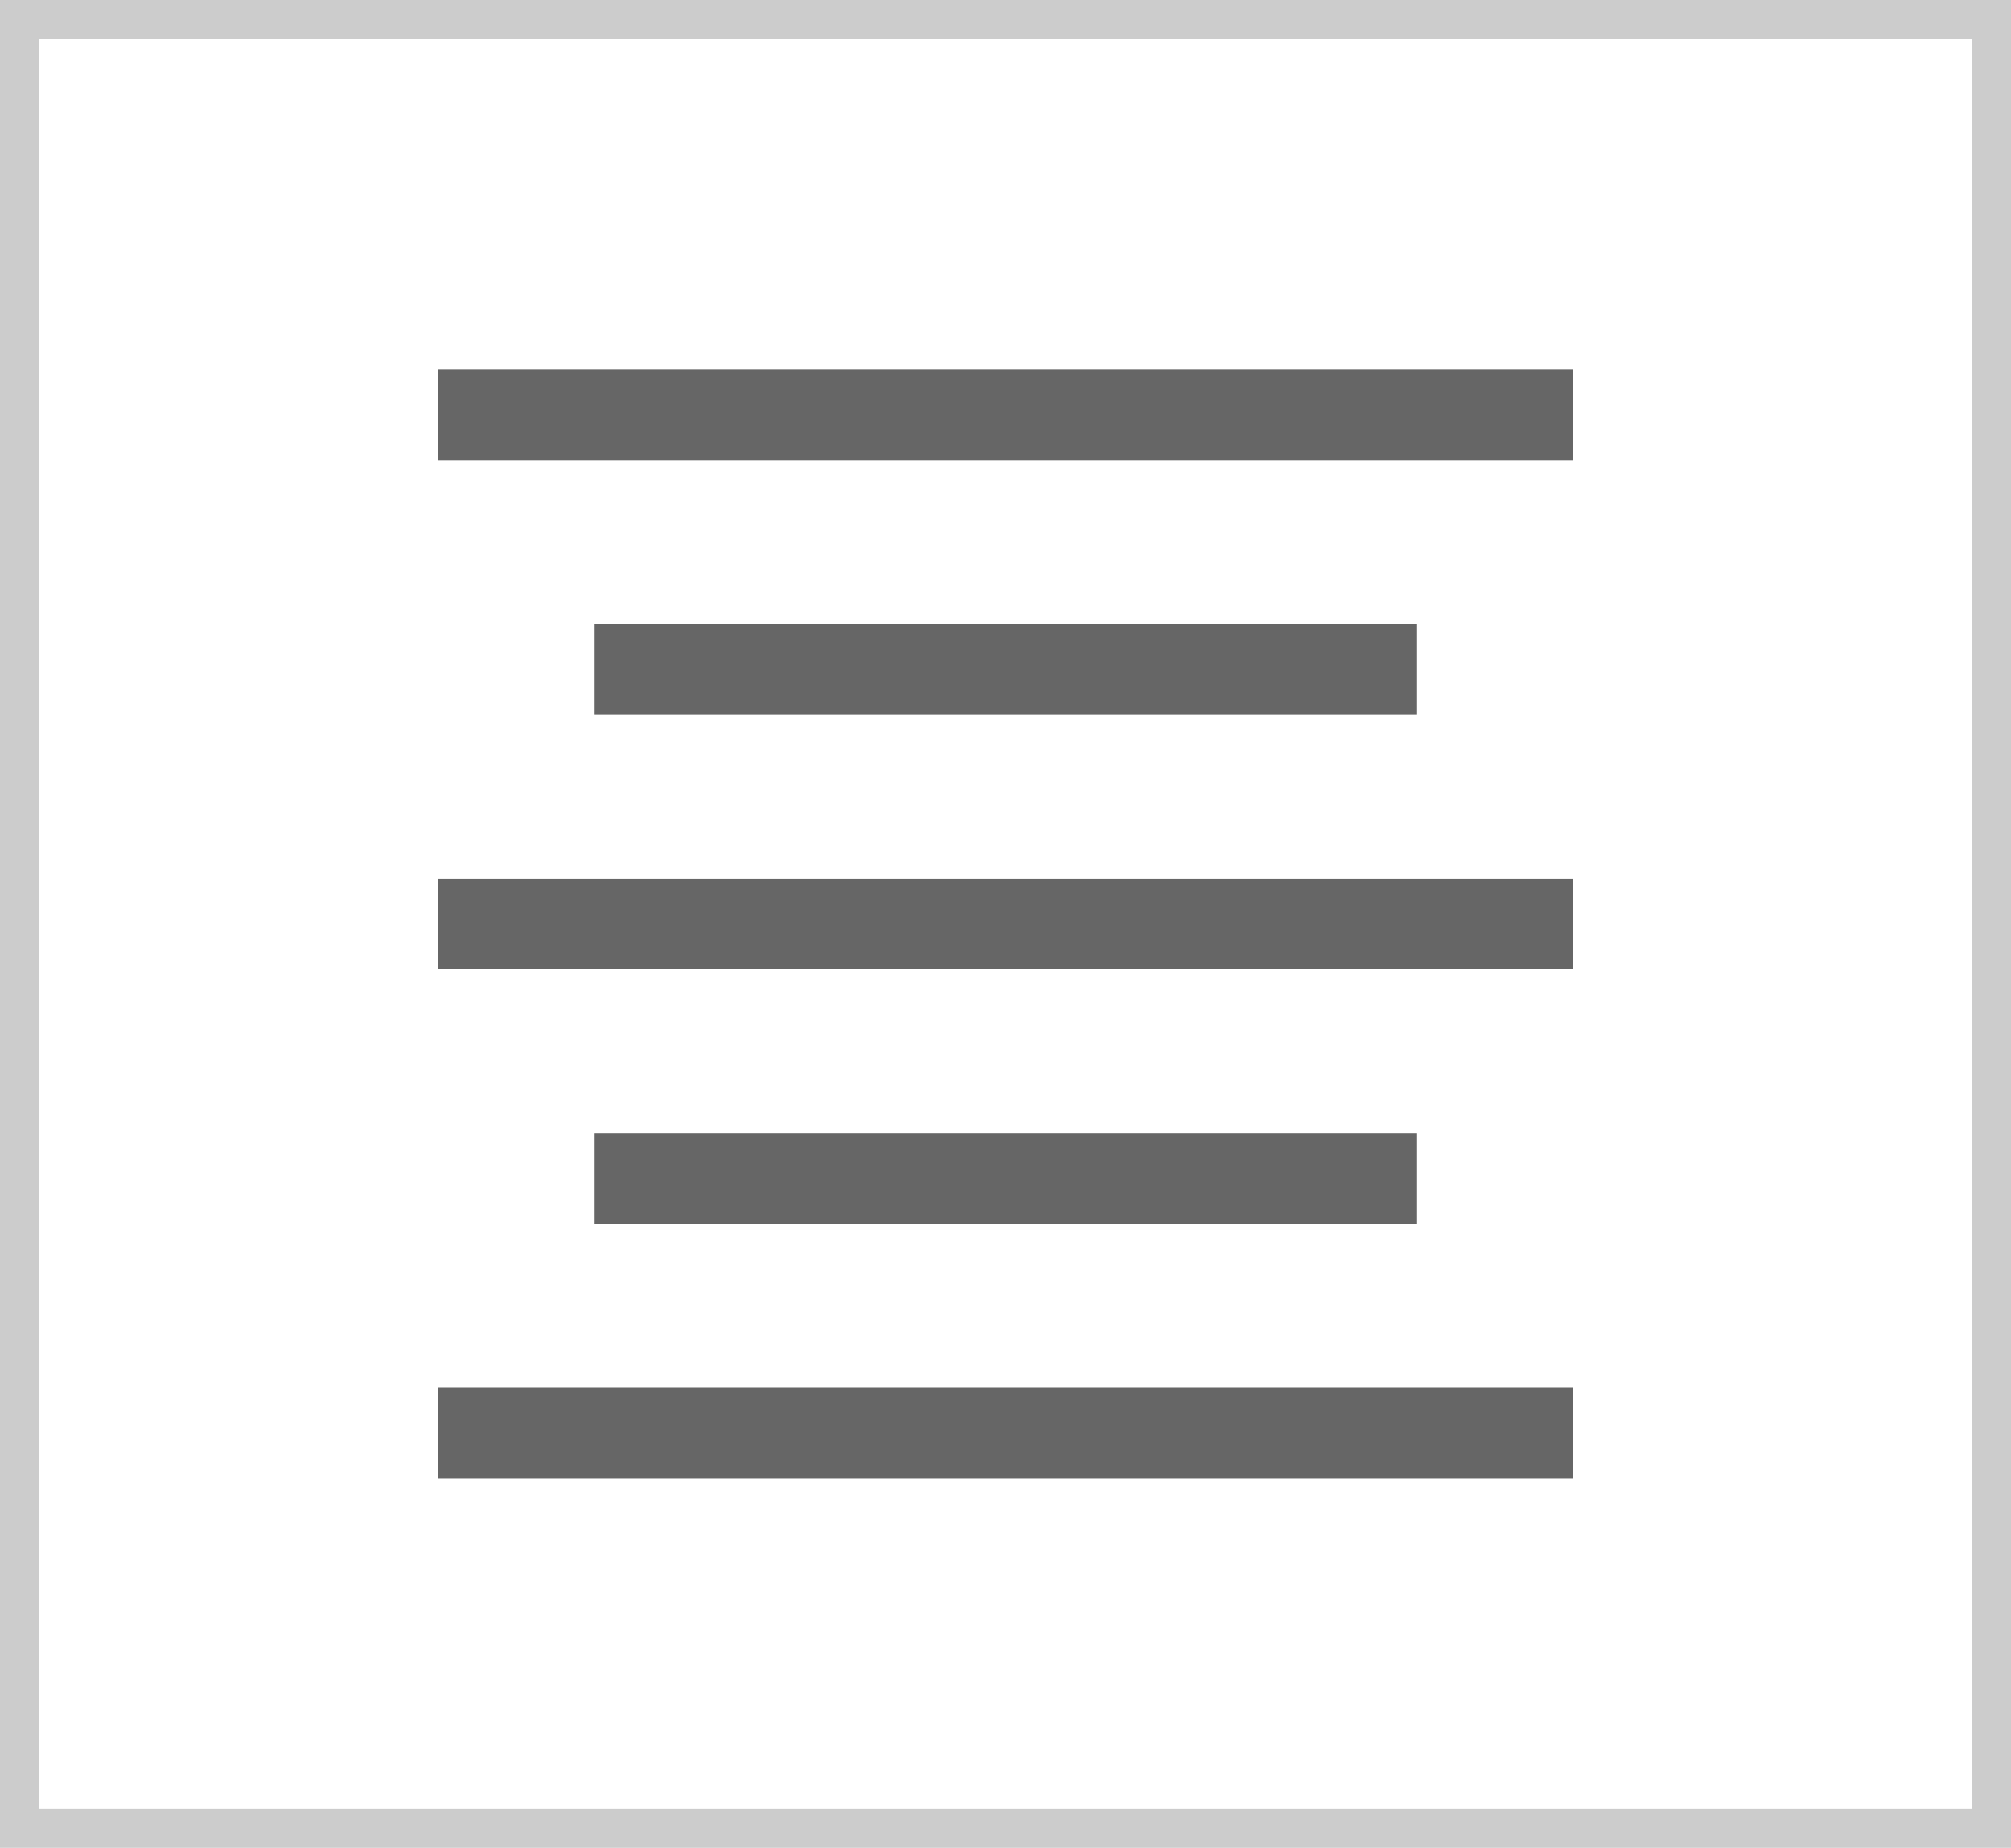 <svg xmlns="http://www.w3.org/2000/svg" width="153.223" height="140.77" viewBox="0 0 153.223 140.77"><defs><style>.a{fill:#666;}.b{fill:#ccc;}</style></defs><g transform="translate(-549.183 -259.019)"><rect class="a" width="86.538" height="6.923" transform="translate(582.525 287.173)"/><rect class="a" width="62.611" height="6.923" transform="translate(594.489 306.558)"/><rect class="a" width="86.538" height="6.923" transform="translate(582.525 325.942)"/><rect class="a" width="62.611" height="6.923" transform="translate(594.489 345.327)"/><rect class="a" width="86.538" height="6.923" transform="translate(582.525 364.712)"/><path class="b" d="M702.406,399.789H549.183V259.019H702.406Zm-150.223-3H699.406V262.019H552.183Z"/></g></svg>